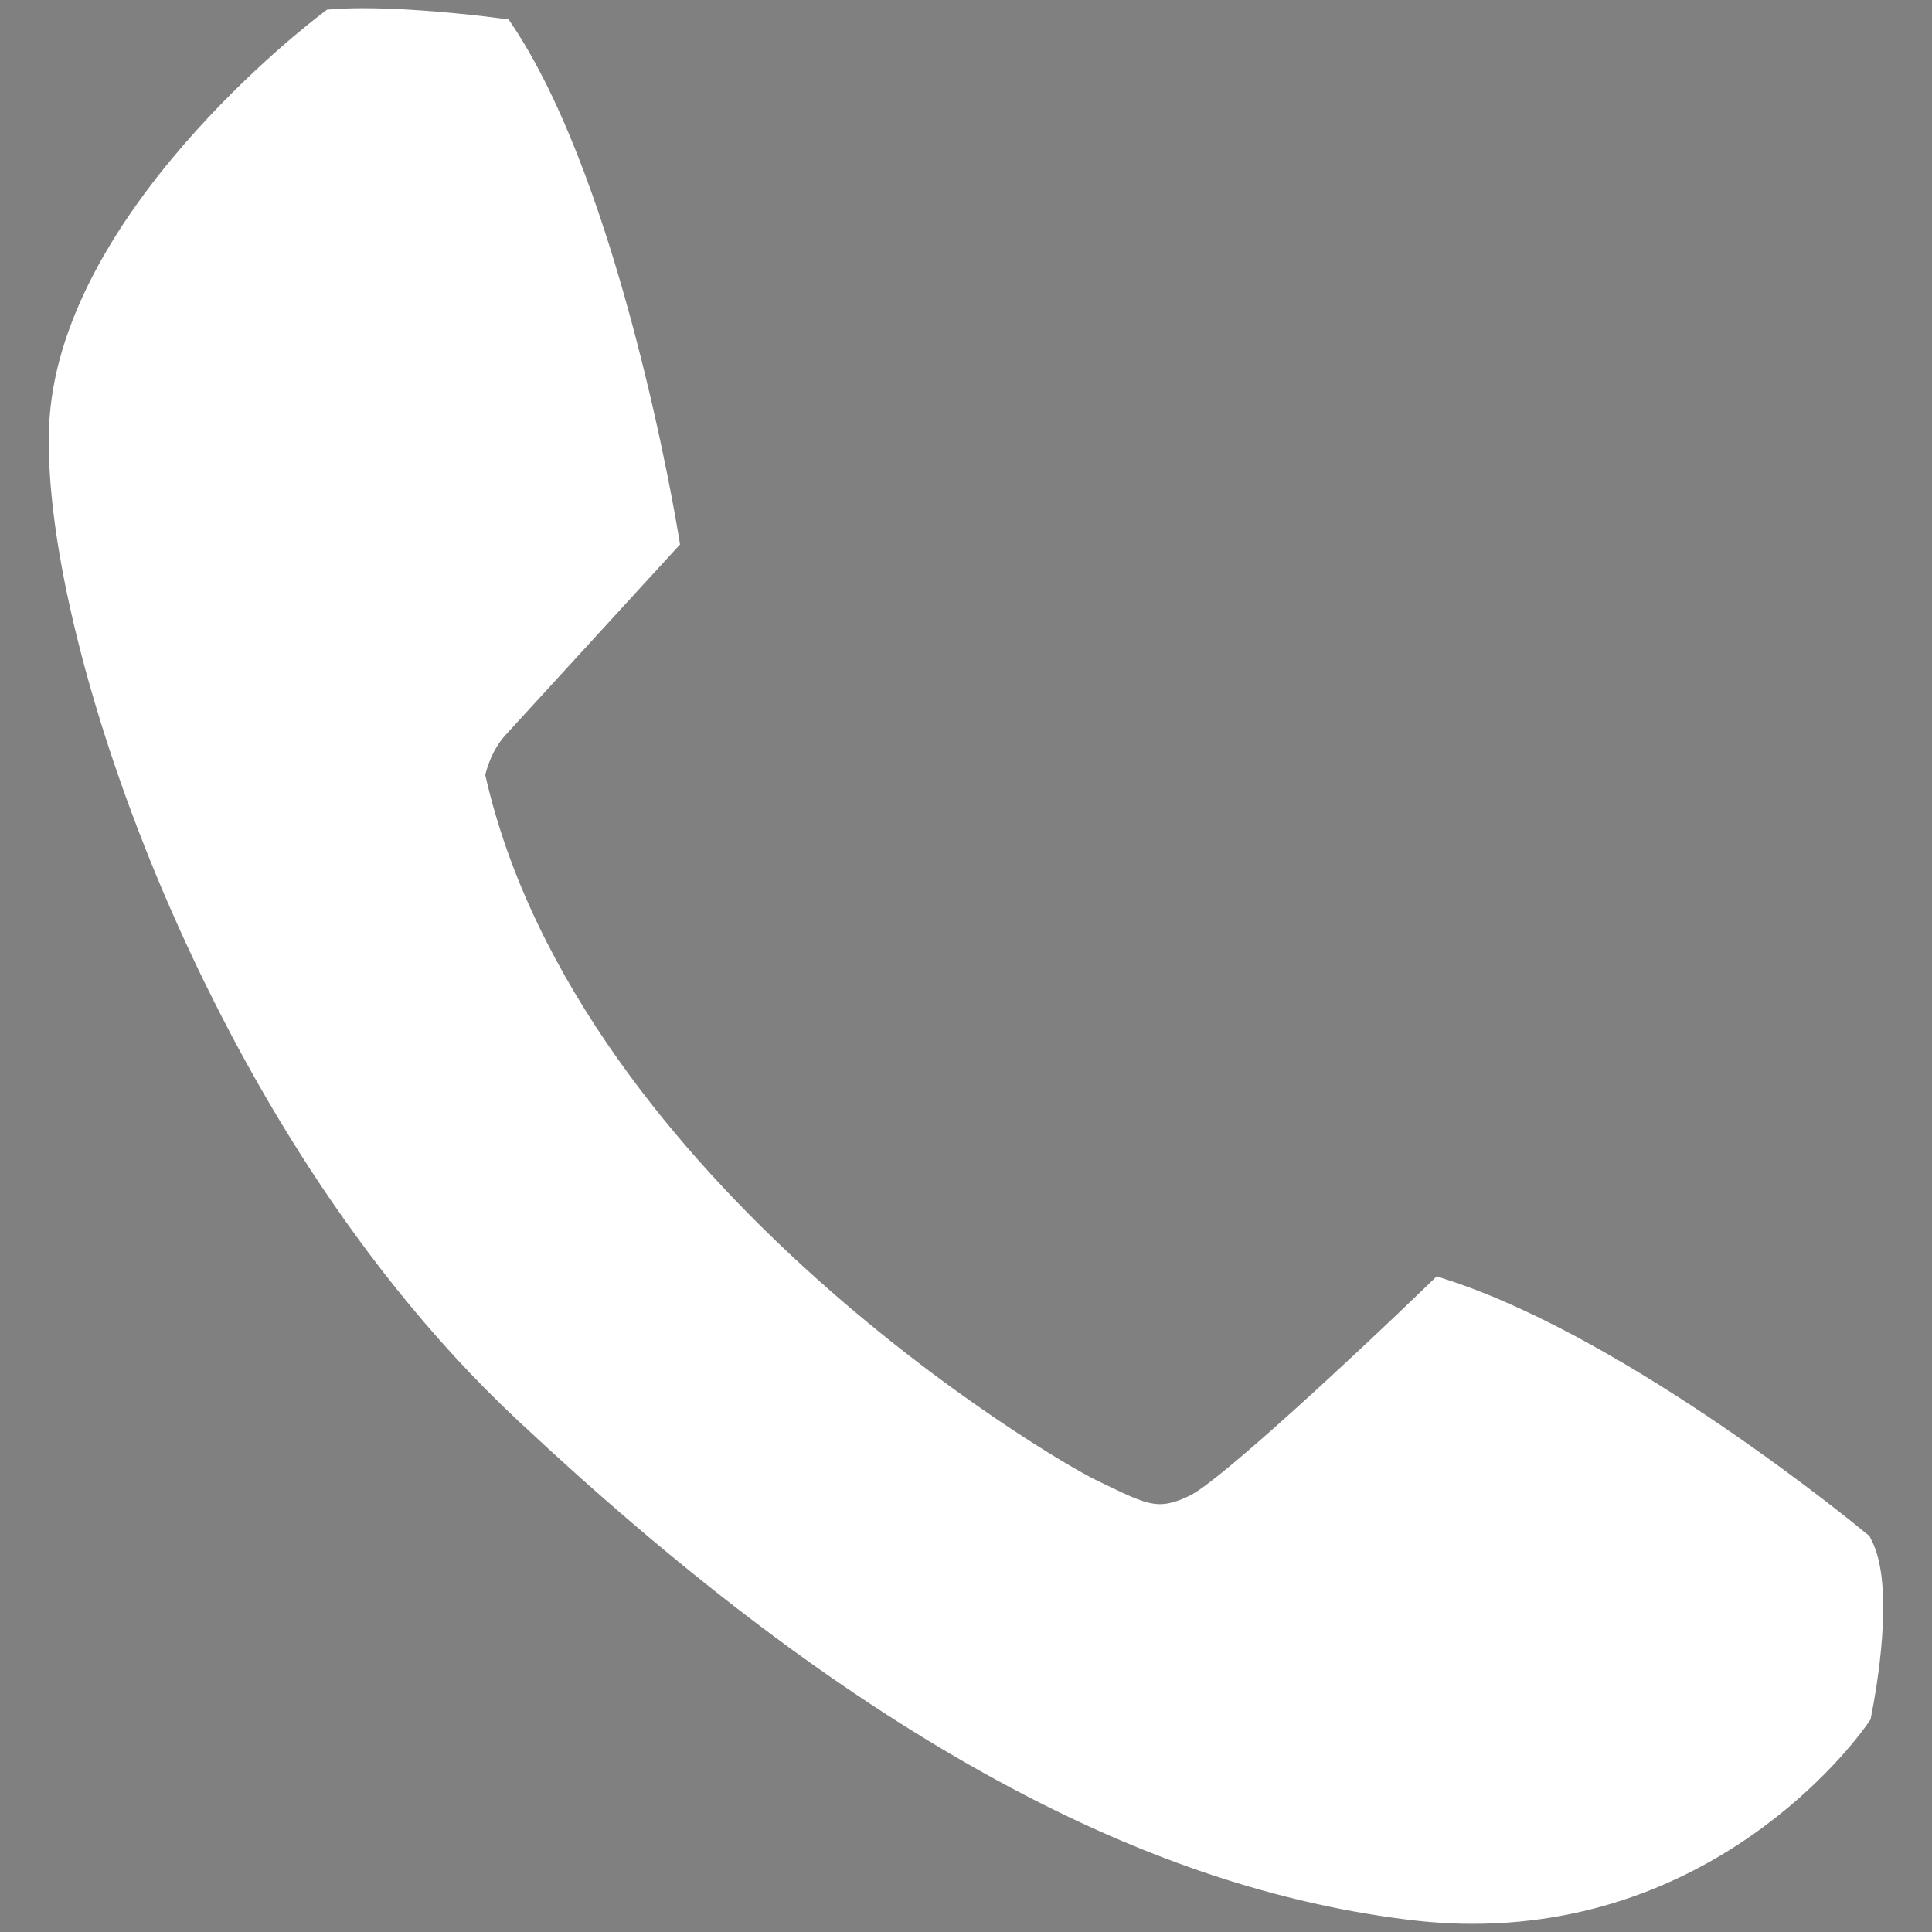 <?xml version="1.0" encoding="utf-8"?>
<!-- Generator: Adobe Illustrator 25.0.0, SVG Export Plug-In . SVG Version: 6.00 Build 0)  -->
<svg version="1.0" id="Camada_1" xmlns="http://www.w3.org/2000/svg" xmlns:xlink="http://www.w3.org/1999/xlink" x="0px" y="0px"
	 viewBox="0 0 1000 1000" style="enable-background:new 0 0 1000 1000;" xml:space="preserve">
<rect x="0" y="0" width="1000" height="1000" fill="#808080" stroke="none"/>
<style type="text/css">
	.st0{fill:#FFFFFF;}
</style>
<path class="st0" d="M968.61,887.82l-0.43,2.22l-1.38,1.95c-2.87,4.2-72.43,103.78-204.68,103.78c-10.73,0-21.84-0.72-32.87-2.07
	c-74.7-9.17-149.13-35.46-227.69-80.31C427.1,870.89,350.8,812.72,268.24,735.45c-91.67-85.72-150.12-195.23-183-272.01
	c-38.82-90.65-61.78-183.13-59.88-241.42C28.88,111.82,161.02,11.25,166.64,7l2.62-2l3.41-0.28c4.54-0.31,9.78-0.48,15.44-0.48
	c31.26,0,68.48,4.92,70,5.16l5.14,0.66l2.92,4.35c55.35,84.27,83.72,254.75,84.91,261.94l0.91,5.46l-3.81,4.13
	c-0.73,0.79-75.24,82.14-86.52,94.51c-6.87,7.55-9.57,16.85-10.49,20.69c24.39,108.2,103.08,198.22,165.02,254.81
	c71.62,65.52,140.18,104.89,150.75,109.93c1.98,0.98,3.98,1.93,5.78,2.82c12.3,5.94,20.44,9.86,27.65,9.86
	c4.54,0,9.58-1.5,15.81-4.61c15.46-7.74,83.37-70.68,122.49-108.52l4.97-4.79l6.59,2.15c94.38,31.09,210.73,126.74,215.61,130.82
	l1.79,1.43l1,2.02C981.27,821.07,970.77,876.86,968.61,887.82z"/>
<g>
	<path d="M-385.75-660.39h-832.49c-37.1,0-67.44,30.34-67.44,67.43v525.91c0,37.08,30.34,67.44,67.44,67.44h832.49
		c37.09,0,67.44-30.36,67.44-67.44v-525.91C-318.31-630.05-348.66-660.39-385.75-660.39z M-331.75-593.28L-772.02-98.5
		c-8.24,9.25-19.12,13.87-29.98,13.85c-10.86,0.01-21.72-4.6-29.97-13.85l-440.27-494.78c-4.76-5.26,0.76-9.27,6.85-3.96
		l429.49,376.23c0.06,0.03,0.11,0.06,0.17,0.11v-0.11c9.28,8.14,21.49,12.2,33.73,12.21c12.24-0.01,24.47-4.07,33.74-12.21
		l-0.01,0.11c0.05-0.05,0.12-0.08,0.17-0.11l429.49-376.23C-332.5-602.55-327-598.54-331.75-593.28z"/>
</g>
<g>
	<g id="XMLID_517_">
		<path id="XMLID_543_" class="st0" d="M-1286,455.65c131.37,0,146.93,0.5,198.81,2.87c47.96,2.19,74.02,10.2,91.36,16.95
			c22.96,8.93,39.36,19.58,56.57,36.8c17.22,17.22,27.88,33.6,36.8,56.56c6.74,17.35,14.75,43.39,16.95,91.37
			c2.36,51.88,2.87,67.43,2.87,198.81c0,131.38-0.51,146.93-2.87,198.81c-2.2,47.98-10.2,74.02-16.95,91.36
			c-8.93,22.97-19.58,39.36-36.8,56.58c-17.21,17.22-33.6,27.88-56.57,36.8c-17.34,6.75-43.4,14.76-91.36,16.95
			c-51.88,2.35-67.43,2.86-198.81,2.86c-131.39,0-146.93-0.5-198.81-2.86c-47.96-2.19-74.02-10.2-91.35-16.95
			c-22.97-8.93-39.36-19.59-56.58-36.8c-17.21-17.22-27.88-33.6-36.8-56.58c-6.73-17.33-14.75-43.38-16.95-91.36
			c-2.36-51.87-2.86-67.43-2.86-198.81c0-131.37,0.5-146.93,2.86-198.81c2.2-47.98,10.22-74.02,16.95-91.37
			c8.93-22.96,19.59-39.34,36.8-56.56c17.22-17.22,33.6-27.88,56.58-36.8c17.33-6.74,43.39-14.76,91.35-16.95
			C-1432.93,456.15-1417.36,455.65-1286,455.65 M-1286,367c-133.62,0-150.37,0.57-202.85,2.96c-52.37,2.39-88.13,10.71-119.43,22.87
			c-32.36,12.57-59.8,29.39-87.15,56.75c-27.35,27.35-44.17,54.8-56.74,87.15c-12.17,31.29-20.5,67.06-22.87,119.42
			c-2.4,52.48-2.96,69.23-2.96,202.85c0,133.62,0.56,150.37,2.96,202.86c2.38,52.37,10.7,88.12,22.87,119.42
			c12.56,32.35,29.38,59.79,56.74,87.15c27.35,27.35,54.79,44.18,87.15,56.75c31.3,12.16,67.06,20.48,119.43,22.87
			c52.48,2.39,69.23,2.96,202.85,2.96c133.62,0,150.37-0.56,202.85-2.96c52.37-2.39,88.12-10.71,119.43-22.87
			c32.36-12.57,59.79-29.39,87.14-56.75c27.35-27.36,44.18-54.8,56.75-87.15c12.15-31.3,20.48-67.06,22.87-119.42
			c2.39-52.48,2.95-69.23,2.95-202.86c0-133.62-0.56-150.37-2.95-202.85c-2.39-52.37-10.71-88.13-22.87-119.42
			c-12.57-32.35-29.4-59.8-56.75-87.15c-27.35-27.36-54.79-44.18-87.14-56.75c-31.3-12.15-67.06-20.48-119.43-22.87
			C-1135.62,367.57-1152.38,367-1286,367"/>
		<path id="XMLID_520_" class="st0" d="M-1286,606.36c-139.53,0-252.65,113.11-252.65,252.65s113.12,252.65,252.65,252.65
			c139.54,0,252.65-113.12,252.65-252.65S-1146.46,606.36-1286,606.36 M-1286,1023c-90.58,0-164-73.43-164-164
			c0-90.58,73.42-164,164-164c90.58,0,164,73.42,164,164C-1122,949.57-1195.42,1023-1286,1023"/>
		<path id="XMLID_519_" class="st0" d="M-964.33,596.37c0,32.6-26.43,59.05-59.04,59.05c-32.61,0-59.05-26.45-59.05-59.05
			s26.44-59.04,59.05-59.04C-990.76,537.33-964.33,563.77-964.33,596.37"/>
	</g>
</g>
<g>
	<g id="XMLID_552_">
		<g id="XMLID_2_">
			<g>
				<path class="st0" d="M308.54,1897.1c33.96,0,61.66-27.93,61.66-62.11s-27.7-62.11-61.66-62.11s-61.44,27.93-61.44,62.11
					S274.59,1897.1,308.54,1897.1z M361.05,2276.9v-336.01H257.16v336.01H361.05z M427.62,2276.9h99.64c0,0,0-124.44,0-176.27
					c0-47.14,21.89-75.29,63.45-75.29c38.2,0,56.75,26.81,56.75,75.29c0,48.48,0,176.27,0,176.27H750.9c0,0,0-122.65,0-212.69
					s-50.94-133.38-122.21-133.38s-101.43,55.41-101.43,55.41v-45.35h-99.64V2276.9z M987.49,1802.37v445.26
					c0,146.78-119.08,265.86-265.86,265.86H276.37c-147,0-265.86-119.08-265.86-265.86v-445.26
					c0-147.01,118.86-265.86,265.86-265.86h445.26C868.41,1536.51,987.49,1655.37,987.49,1802.37z"/>
			</g>
		</g>
	</g>
</g>
<g>
	<g id="XMLID_1_">
		<g>
			<path class="st0" d="M2220.97-488.08v-106.18c0,0-69.6,0-84.54,0c-91.01,0-131.83,39.93-131.83,116.66c0,66.7,0,81.64,0,81.64
				h-63.57v103.73h63.57V12.26h122.02v-305.82h85.21l9.15-102.39h-94.36c0,0,0-38.37,0-58.44c0-24.09,4.91-33.68,28.33-33.68
				C2173.68-488.08,2220.97-488.08,2220.97-488.08z M2568.73-513.28v444.57c0,146.78-118.67,265.45-265.45,265.45h-444.57
				c-146.55,0-265.45-118.67-265.45-265.45v-444.57c0-146.55,118.89-265.45,265.45-265.45h444.57
				C2450.06-778.73,2568.73-659.84,2568.73-513.28z"/>
		</g>
	</g>
</g>
</svg>
